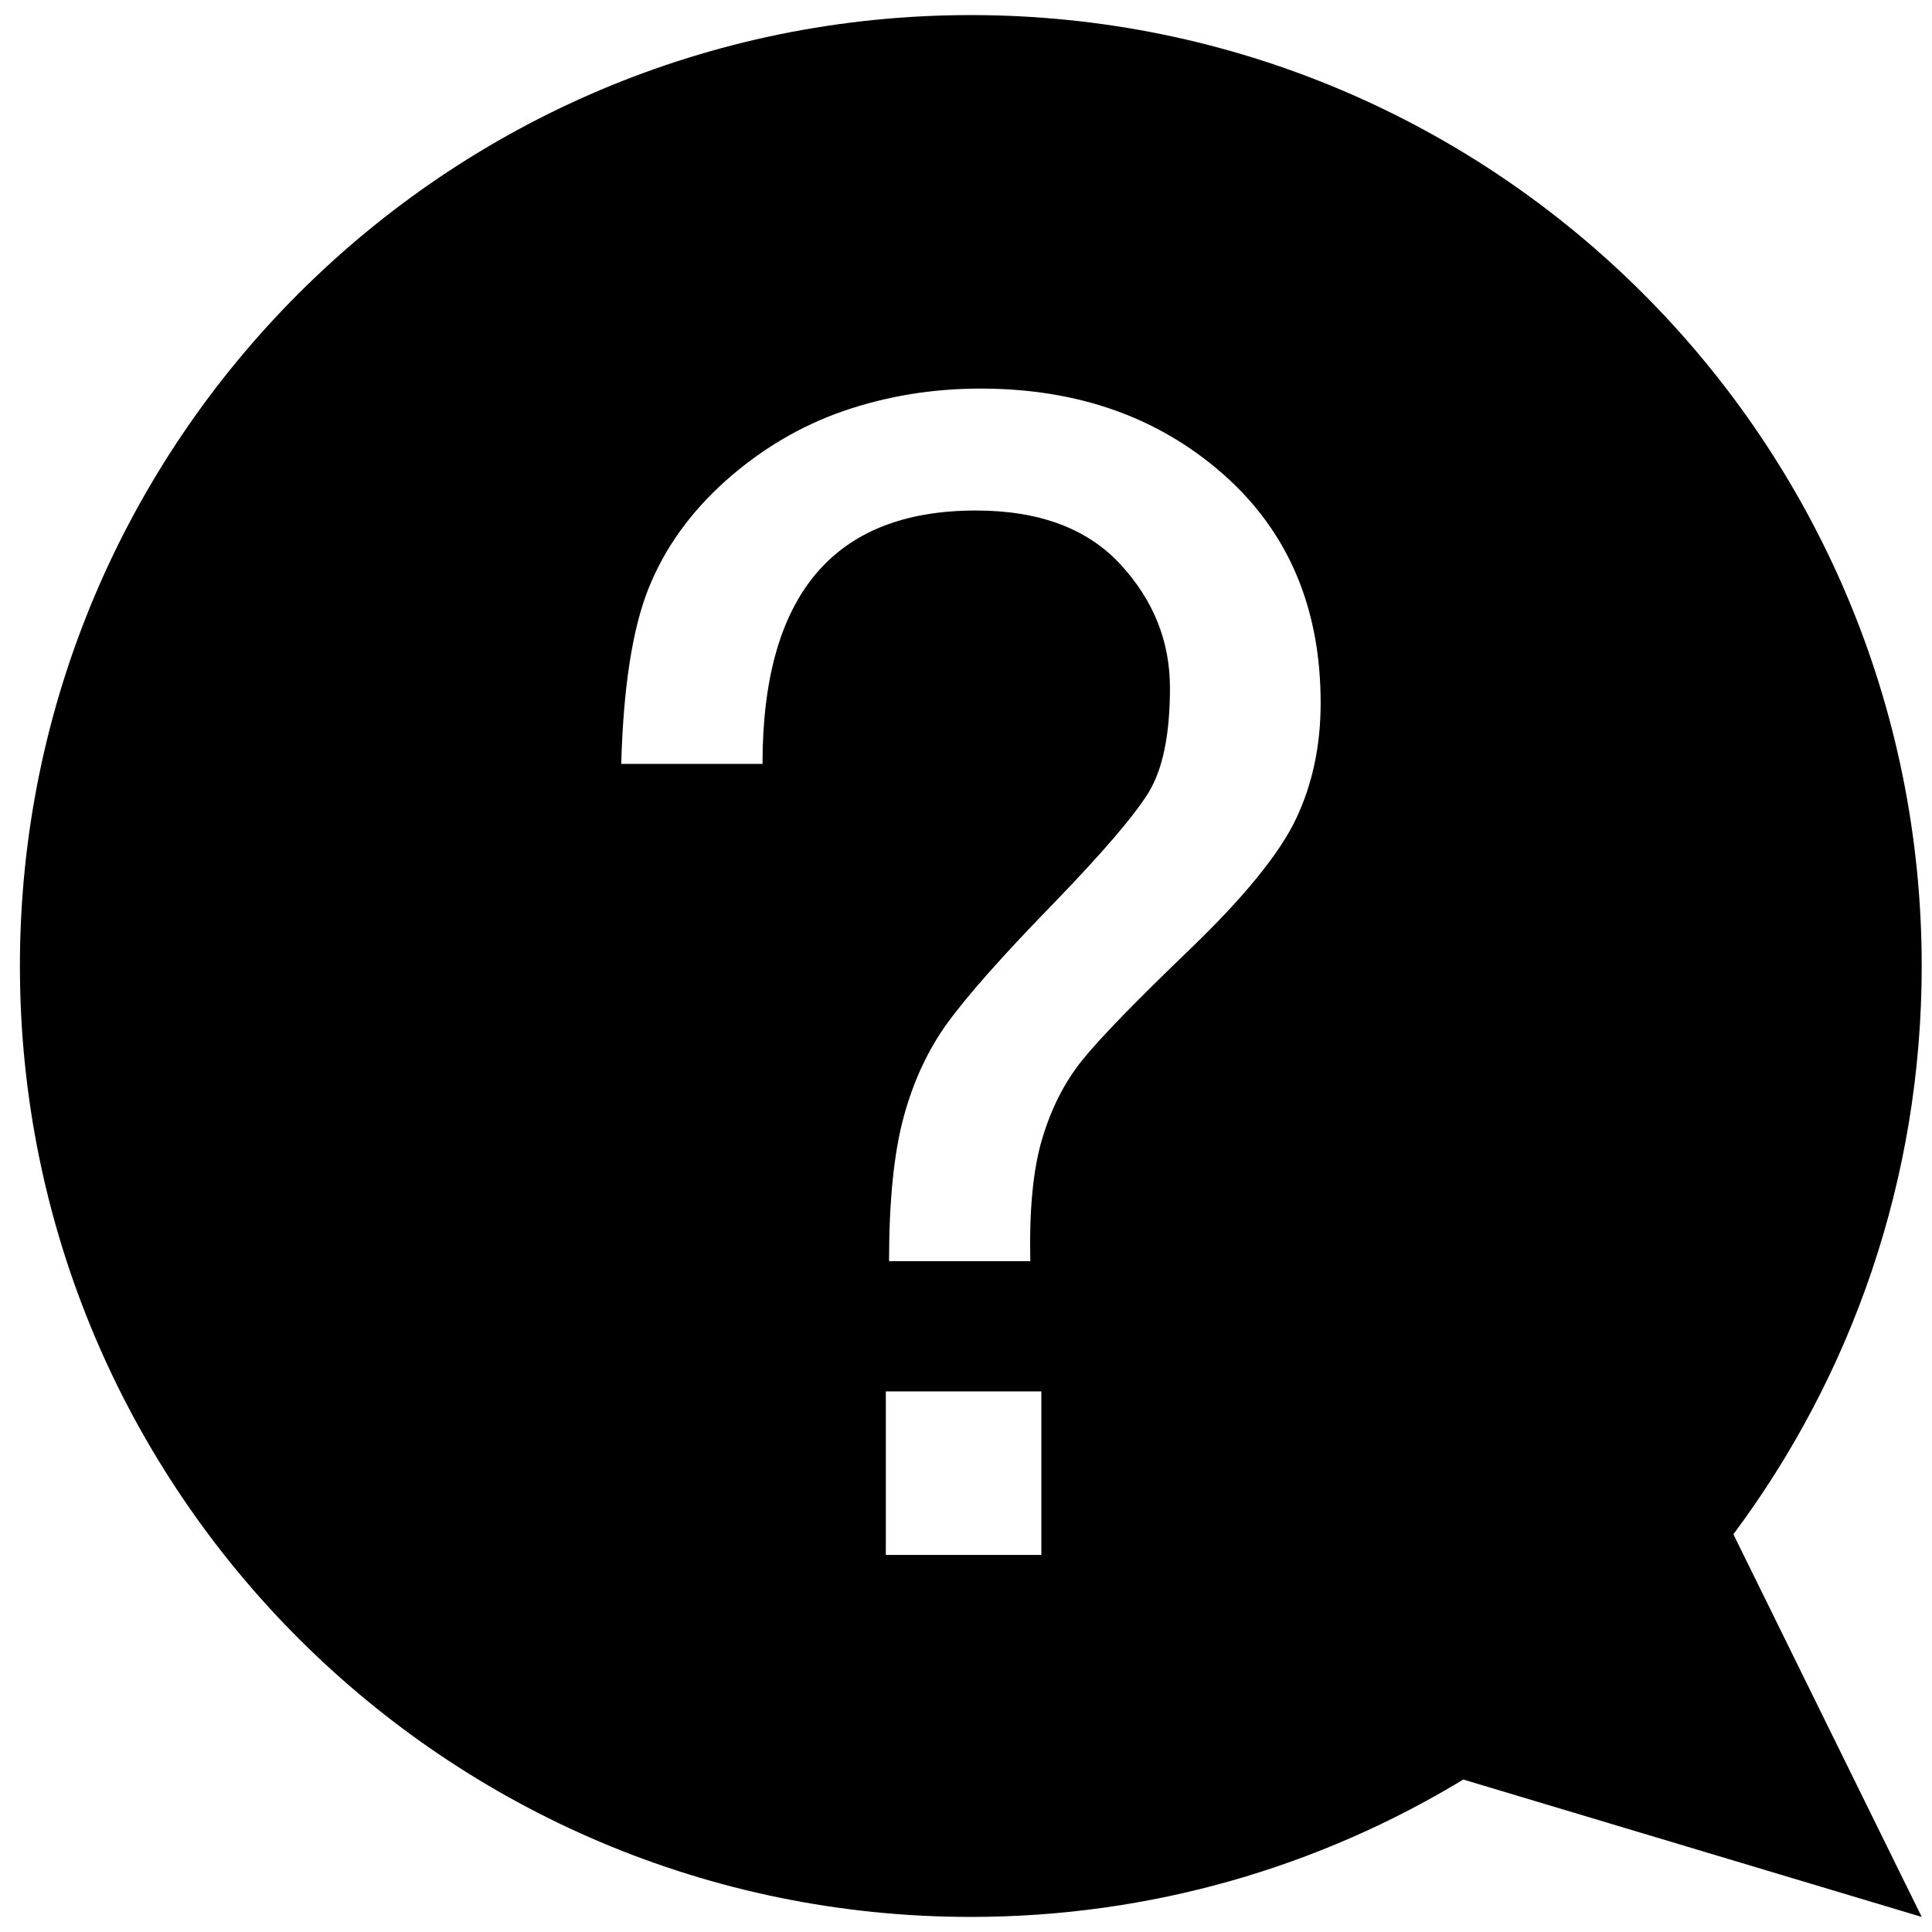 <svg width="46" height="46" viewBox="0 0 46 46" fill="none" xmlns="http://www.w3.org/2000/svg">
<path d="M23.115 45.641C27.408 45.641 31.422 44.443 34.84 42.37L45.755 45.641L41.271 36.53C44.087 32.756 45.755 28.07 45.755 23C45.755 10.498 35.616 0.359 23.115 0.359C10.613 0.359 0.474 10.498 0.474 23C0.474 35.502 10.613 45.641 23.115 45.641ZM14.791 18.193C14.841 16.361 15.059 14.966 15.442 14.009C15.825 13.052 16.438 12.199 17.274 11.45C18.116 10.701 19.052 10.143 20.08 9.787C21.108 9.432 22.202 9.252 23.345 9.252C25.663 9.252 27.588 9.935 29.131 11.297C30.673 12.659 31.444 14.474 31.444 16.738C31.444 17.756 31.247 18.68 30.853 19.506C30.459 20.331 29.617 21.365 28.332 22.601C27.047 23.837 26.194 24.712 25.773 25.237C25.352 25.756 25.034 26.38 24.816 27.107C24.597 27.834 24.504 28.808 24.531 30.027H21.168C21.168 28.6 21.283 27.462 21.512 26.609C21.742 25.756 22.087 25.012 22.546 24.373C23.006 23.738 23.831 22.798 25.029 21.567C26.227 20.331 26.998 19.434 27.342 18.877C27.687 18.319 27.856 17.482 27.856 16.377C27.856 15.267 27.462 14.288 26.675 13.435C25.887 12.582 24.739 12.155 23.235 12.155C19.85 12.155 18.155 14.168 18.155 18.188H14.791V18.193ZM24.794 37.022H21.091V33.128H24.794V37.022Z" fill="black"/>
</svg>
